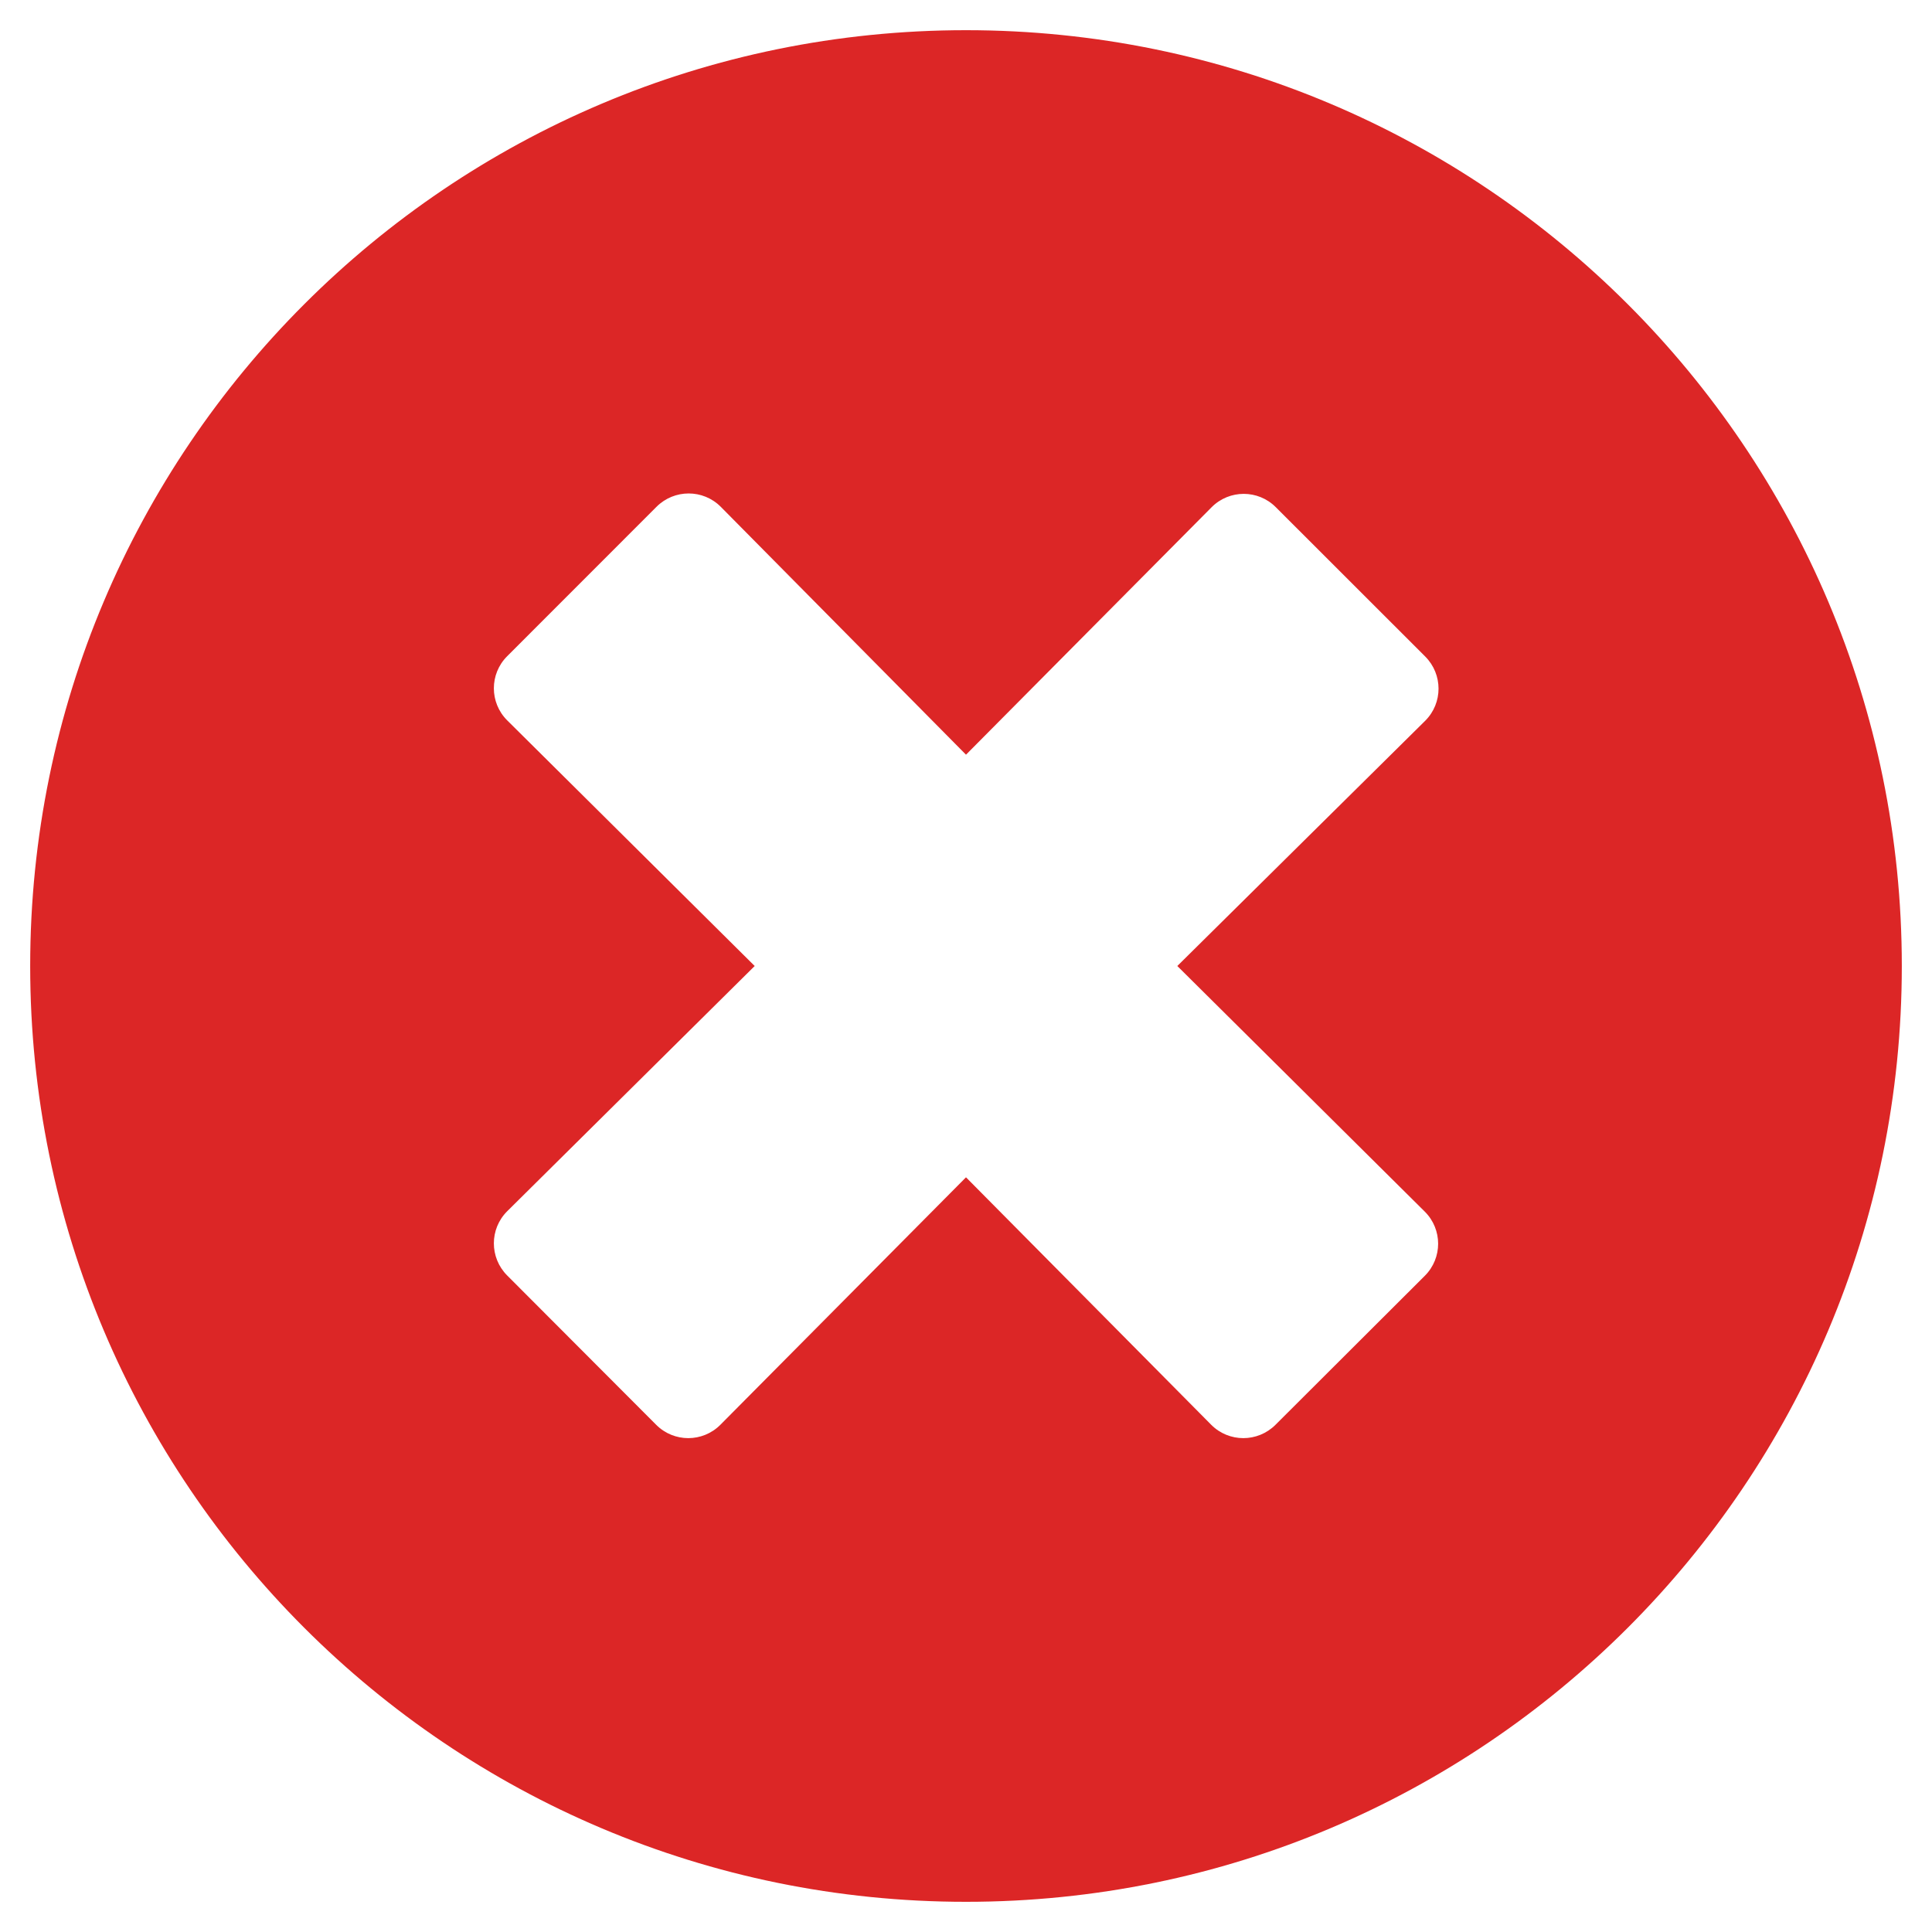 <svg width="24" height="24" viewBox="0 0 24 24" fill="none" xmlns="http://www.w3.org/2000/svg">
<g id="Emojis/01 Light/laugh-wink">
<path id="Icon" fill-rule="evenodd" clip-rule="evenodd" d="M12 0.375C5.578 0.375 0.375 5.578 0.375 12C0.375 18.422 5.578 23.625 12 23.625C18.422 23.625 23.625 18.422 23.625 12C23.625 5.578 18.422 0.375 12 0.375ZM17.7 15.052C17.92 15.272 17.92 15.628 17.7 15.848L15.844 17.7C15.623 17.92 15.267 17.92 15.047 17.7L12 14.625L8.948 17.7C8.728 17.92 8.372 17.92 8.152 17.7L6.3 15.844C6.08 15.623 6.08 15.267 6.3 15.047L9.375 12L6.3 8.948C6.08 8.728 6.08 8.372 6.3 8.152L8.156 6.295C8.377 6.075 8.733 6.075 8.953 6.295L12 9.375L15.052 6.3C15.272 6.08 15.628 6.08 15.848 6.3L17.705 8.156C17.925 8.377 17.925 8.733 17.705 8.953L14.625 12L17.7 15.052Z" fill="#DC2626"/>
</g>
</svg>
